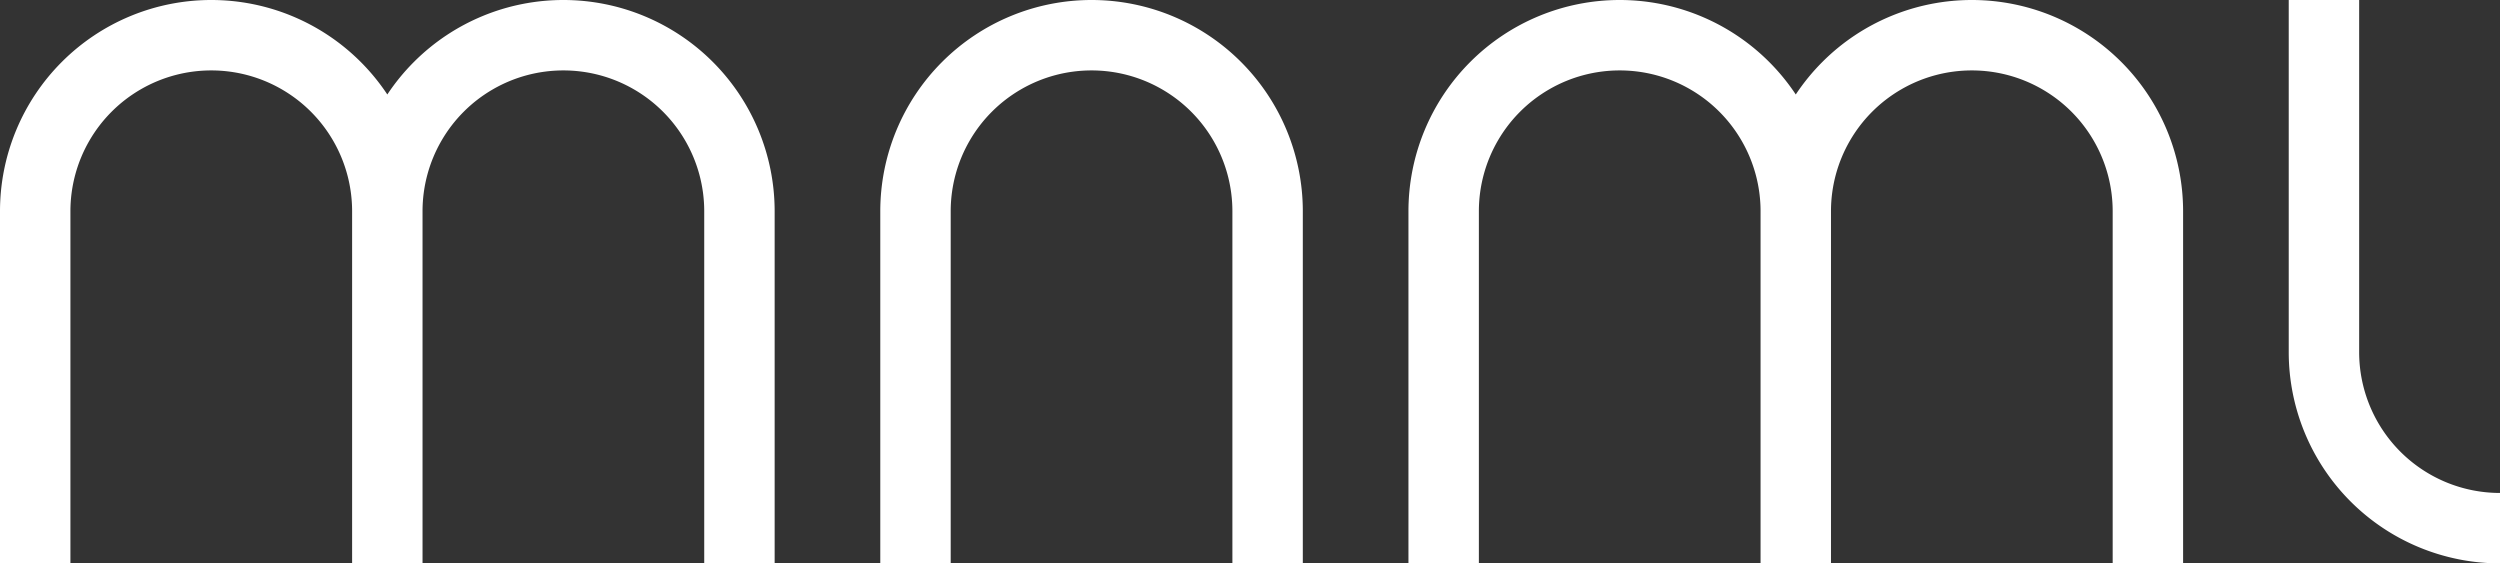<svg
  version="1.1"
  xmlns="http://www.w3.org/2000/svg"
  xmlns:xlink="http://www.w3.org/1999/xlink"
  width="710"
  height="160">
  <rect width="100%" height="100%" fill="#333333" stroke="none"/>
  <style>
    path {
      fill: white;
    }

    @media (prefers-color-scheme: light) {
      path {
        fill: black;
      }
    }
  </style>
  <path
      d="M 0,160
         v -100
         a 60,60 0 0 1 120,0
         h -20
         a 60,60 0 0 1 120,0
         v 100
         h -20
         v -100
         a 40,40 0 0 0 -80,0
         v 100
         h -20
         v -100
         a 40,40 0 0 0 -80,0
         v 100
         h -20
         Z" />
  <path
      d="M 250,160
         v -100
         a 60,60 0 0 1 120,0
         v 100
         h -20
         v -100
         a 40,40 0 0 0 -80,0
         v 100
         h -20
         Z" />
  <path
      d="M 400,160
         v -100
         a 60,60 0 0 1 120,0
         h -20
         a 60,60 0 0 1 120,0
         v 100
         h -20
         v -100
         a 40,40 0 0 0 -80,0
         v 100
         h -20
         v -100
         a 40,40 0 0 0 -80,0
         v 100
         h -20
         Z" />
  <path
      d="M 650,0
         v 100
         a 60,60 0 0 0 60,60
	 v -20
	 a 40,40 0 0 1 -40,-40
	 v -100
         Z" />
</svg>
